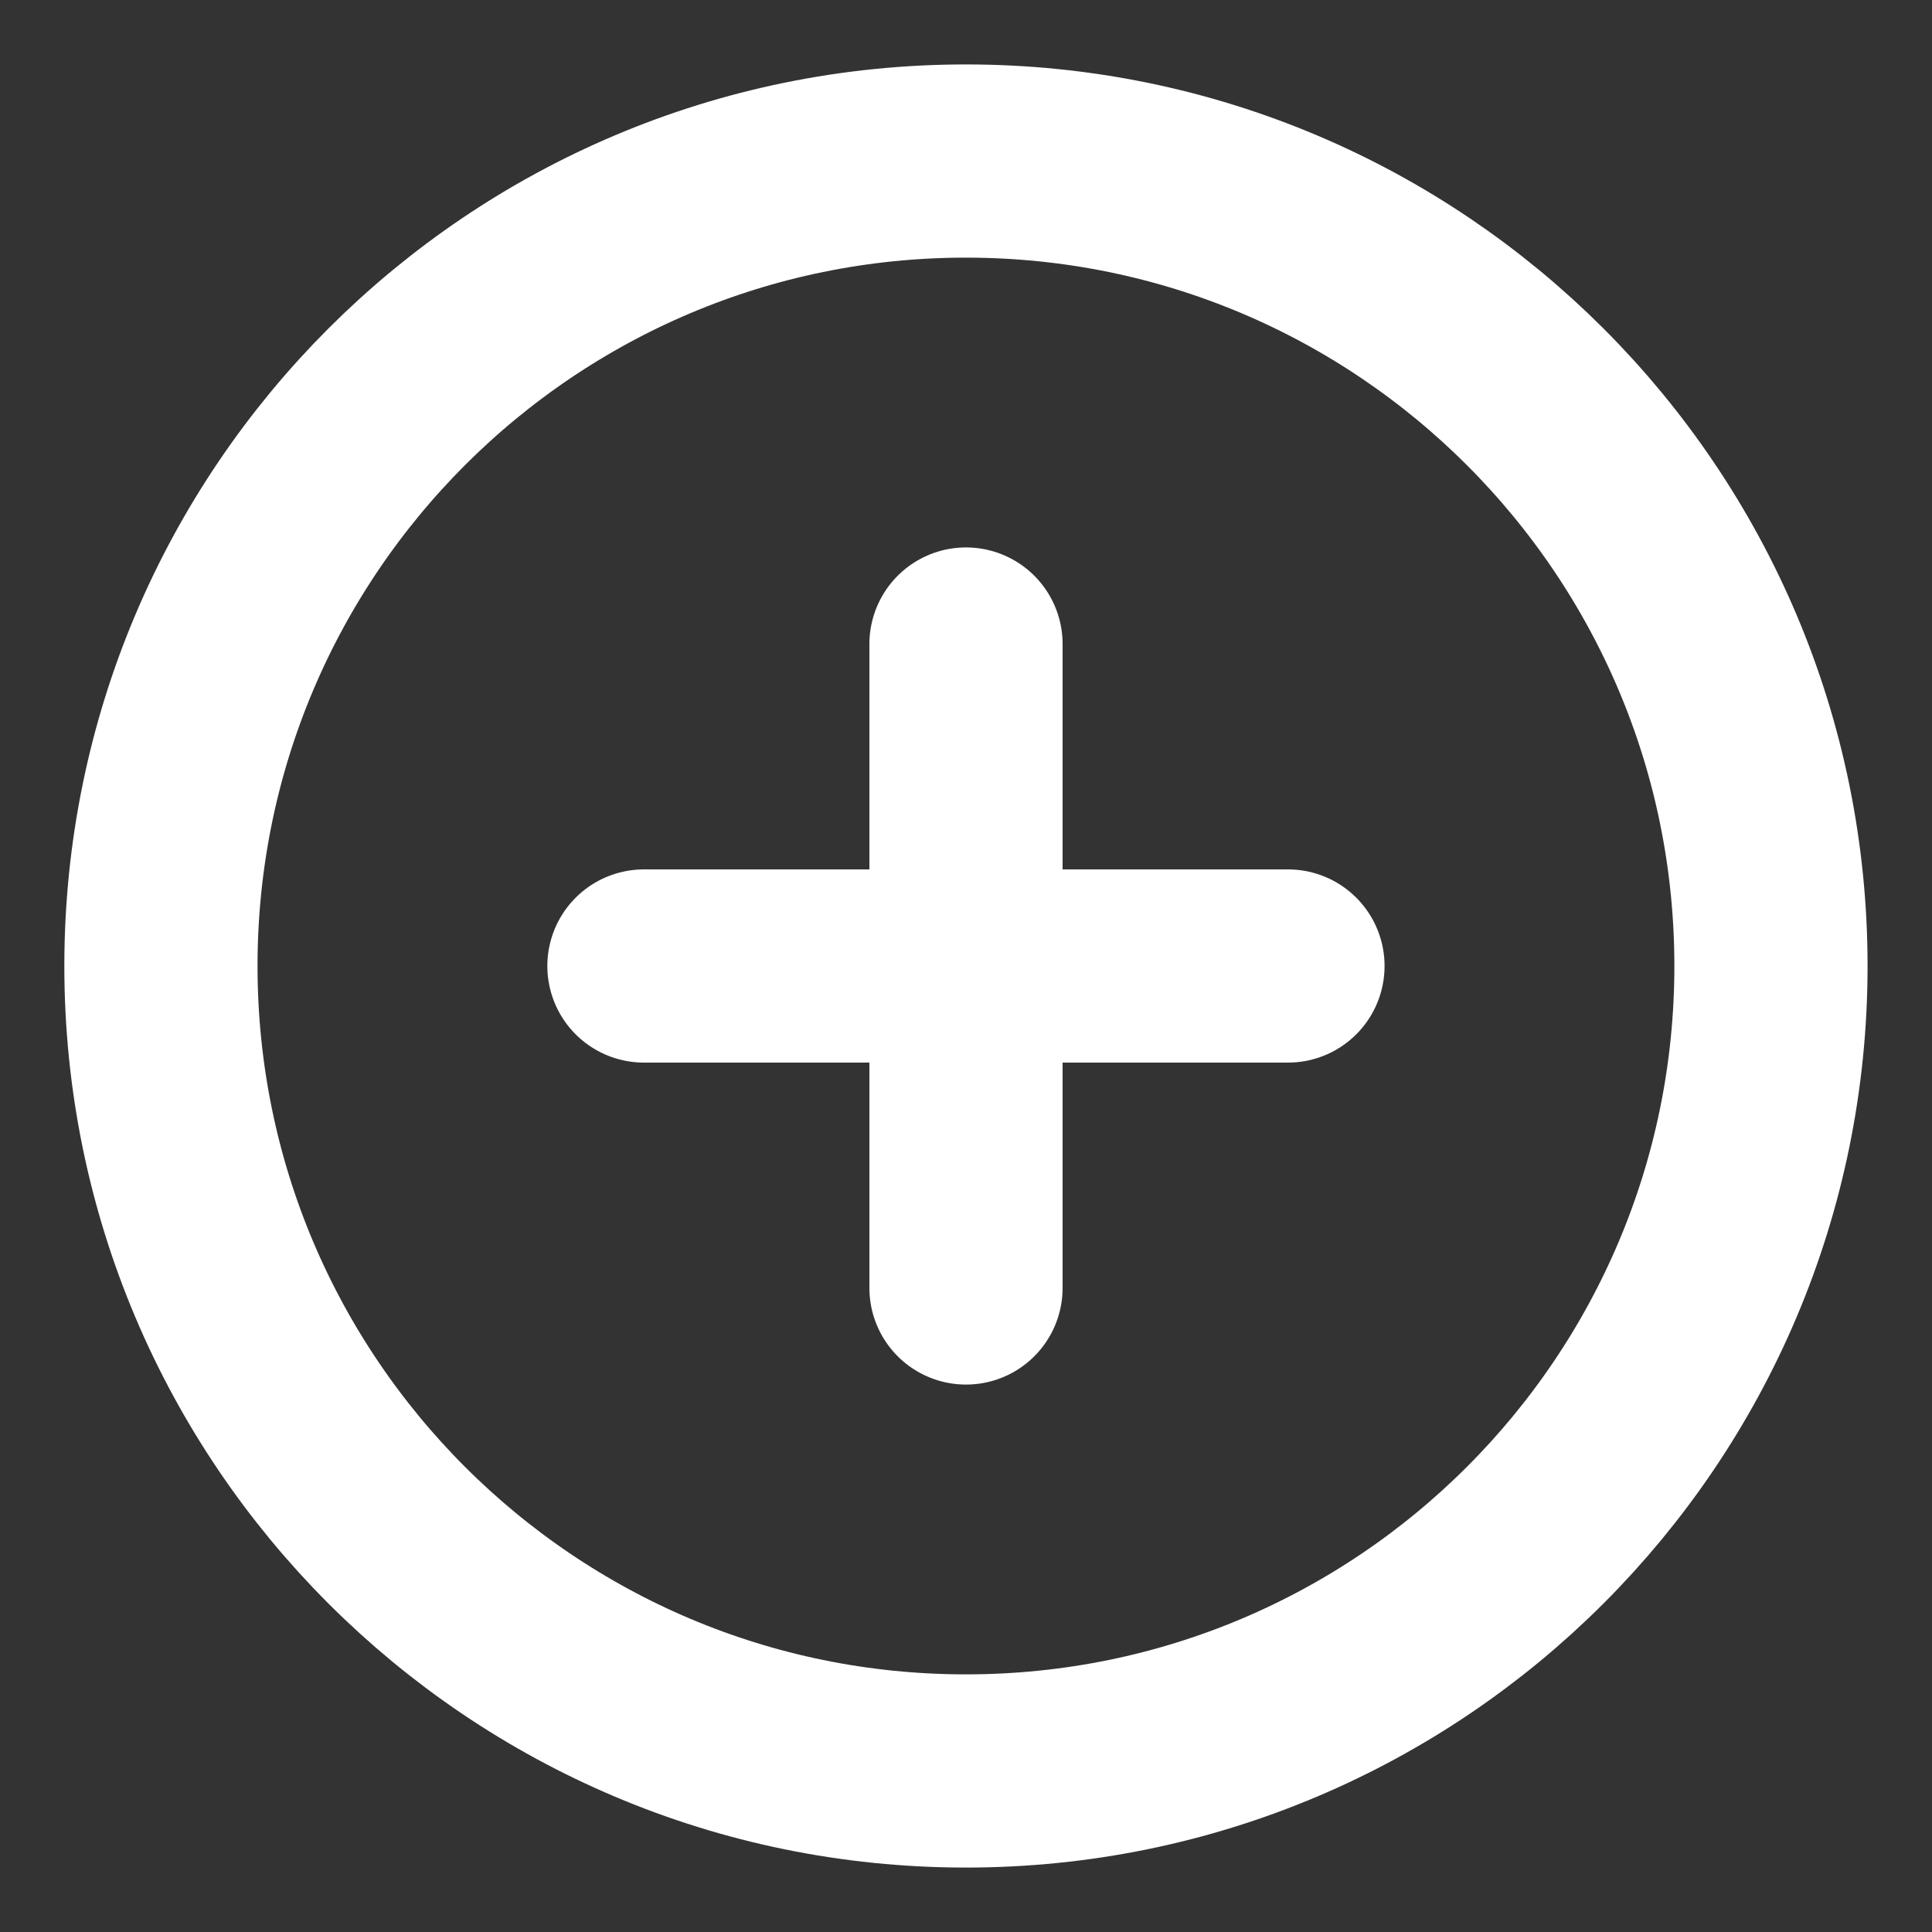 <svg width="20" height="20" viewBox="0 0 20 20" fill="none" xmlns="http://www.w3.org/2000/svg">
<rect x="0" y="0" width="20" height="20" fill="#333333" stroke="none"/>
<path d="M9.999 18.333C14.602 18.333 18.333 14.602 18.333 10C18.333 5.398 14.602 1.667 9.999 1.667C5.397 1.667 1.666 5.398 1.666 10C1.666 14.602 5.397 18.333 9.999 18.333Z" stroke="white" stroke-width="2" stroke-linecap="round" stroke-linejoin="round"/>
<path d="M10 6.667V13.333" stroke="white" stroke-width="2" stroke-linecap="round" stroke-linejoin="round"/>
<path d="M6.666 10H13.333" stroke="white" stroke-width="2" stroke-linecap="round" stroke-linejoin="round"/>
</svg>
